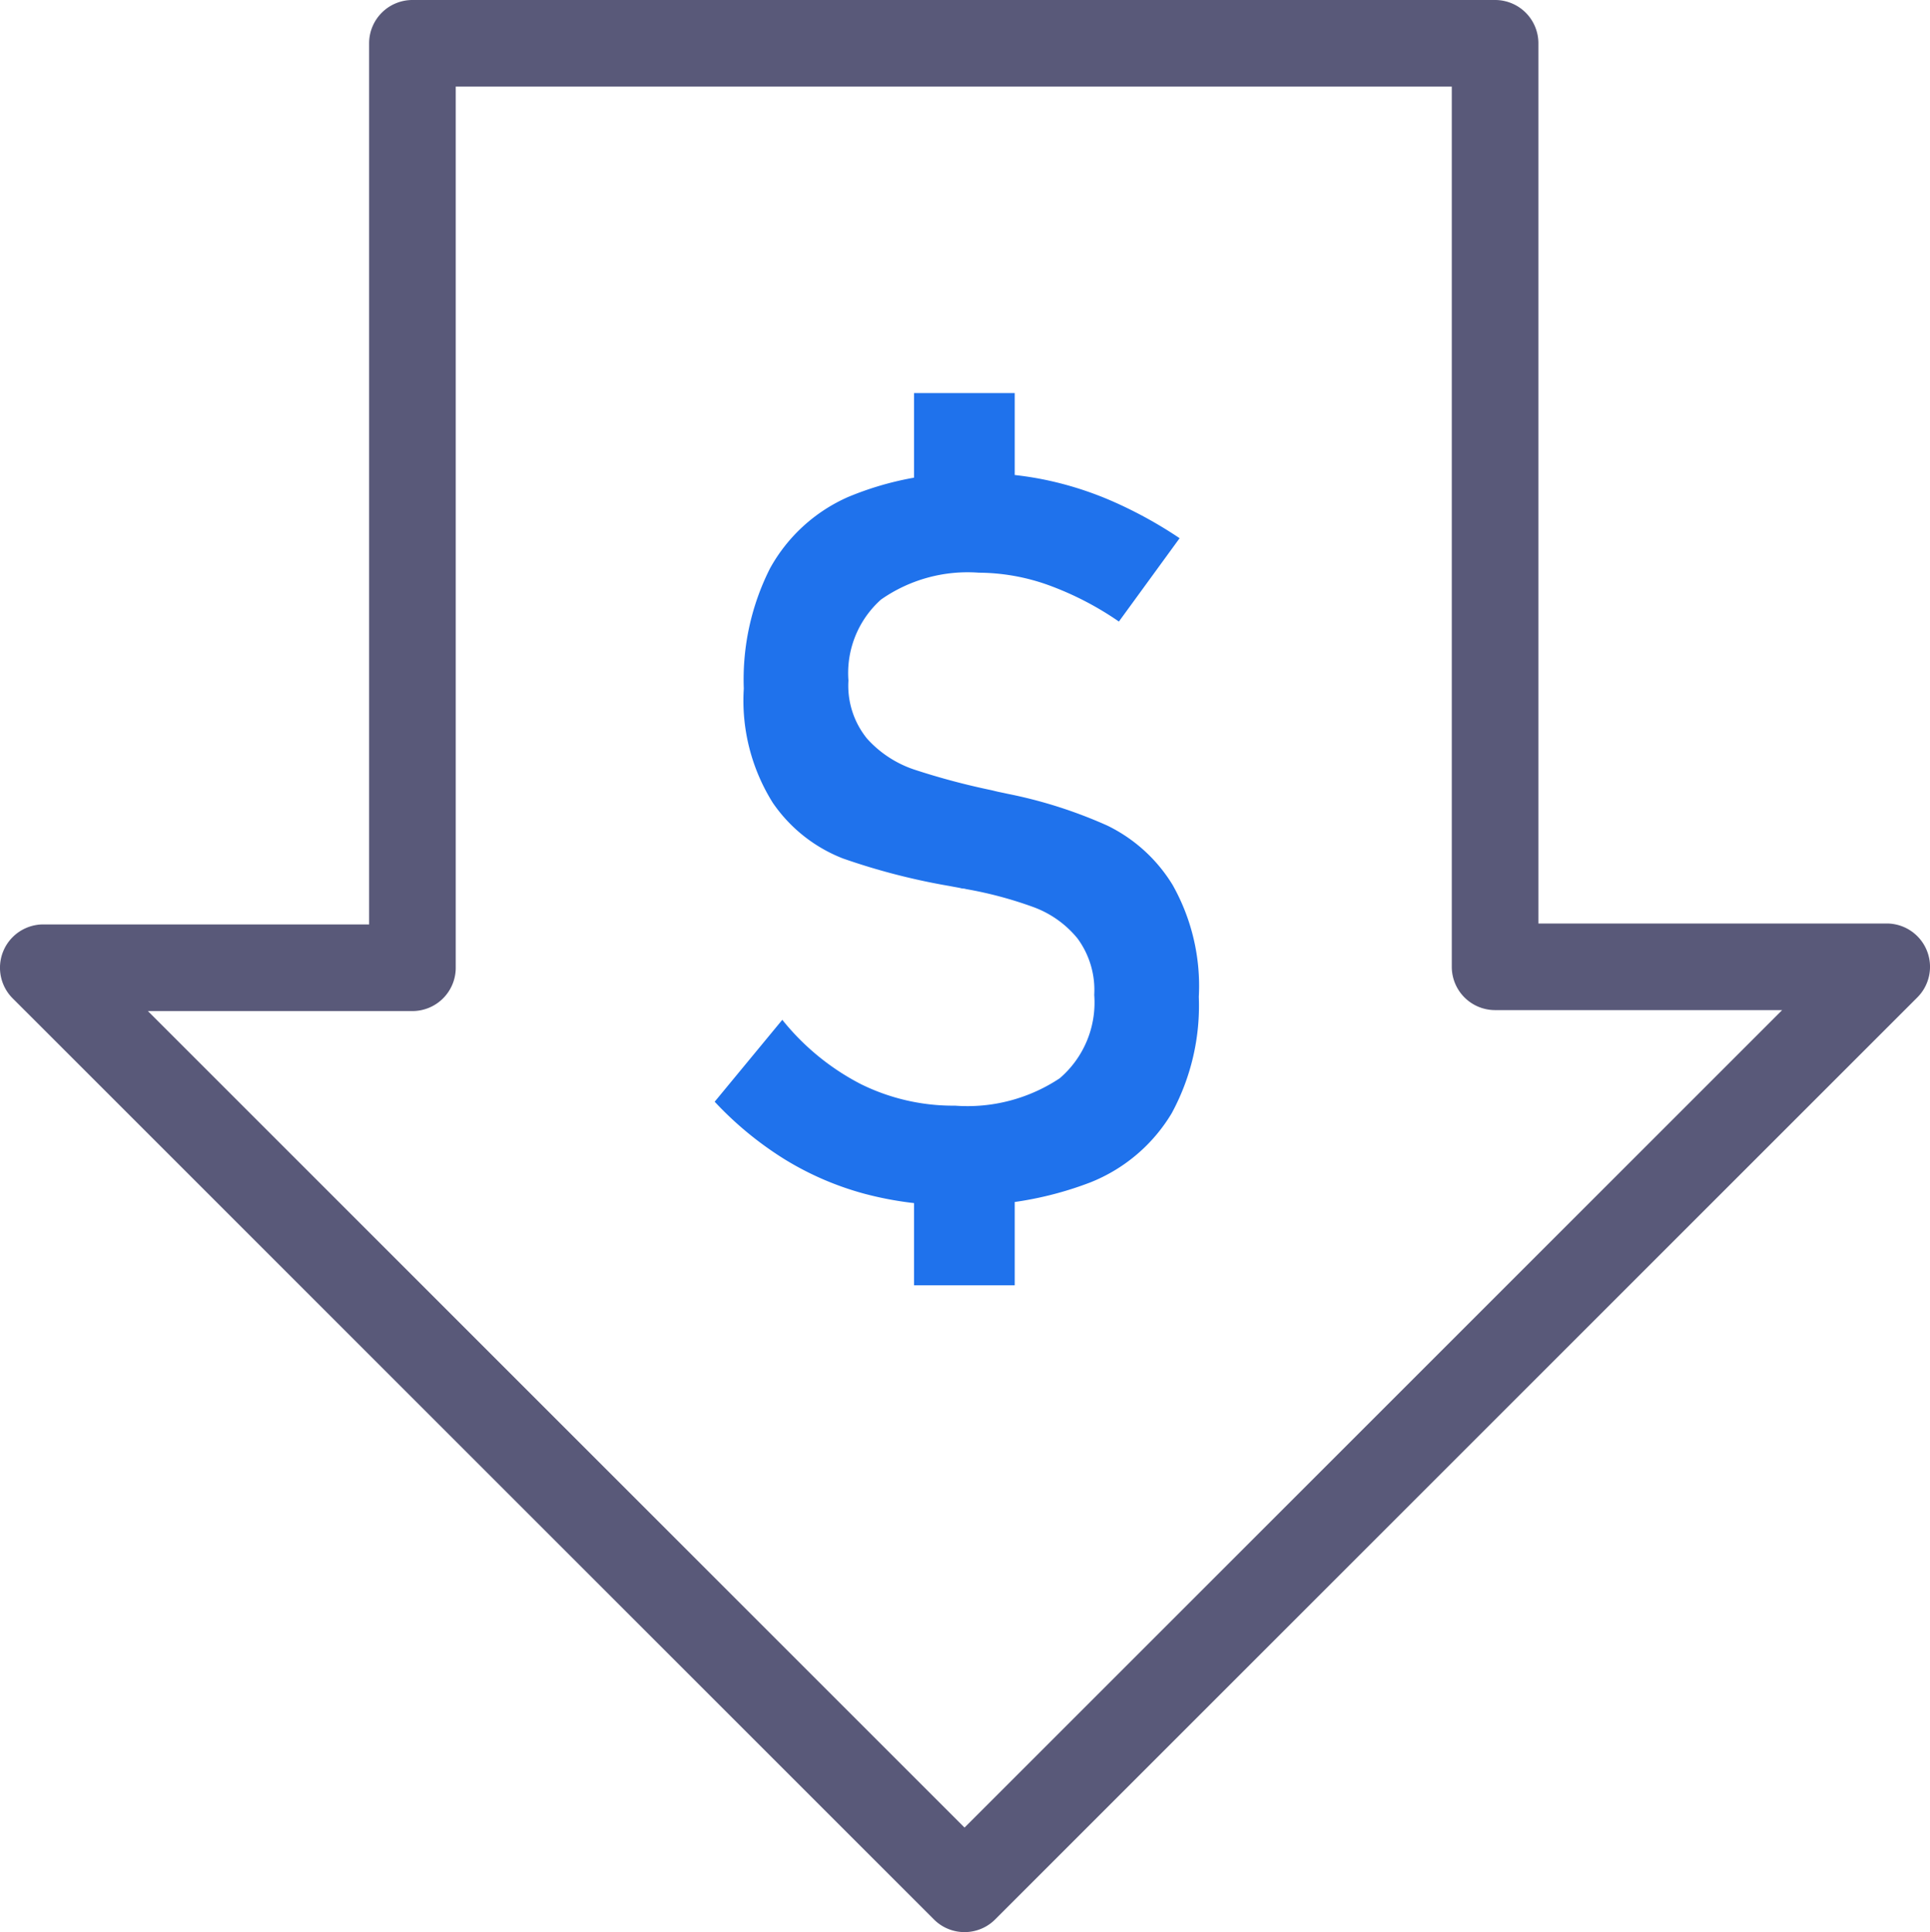 <svg id="bce51fba-d9c6-42e0-b168-7ba1a80afd53" data-name="Layer 1" xmlns="http://www.w3.org/2000/svg" viewBox="0 0 89.123 89.235"><defs><style>.e6fbf310-cb80-421f-9307-ed6f522b4bf8{fill:#595979;}.ec86496a-eac5-4be5-828e-02fd8a7f2518{fill:#1f72ec;}</style></defs><path class="e6fbf310-cb80-421f-9307-ed6f522b4bf8" d="M49.978,94.617a1.993,1.993,0,0,1-1.414-.586L6.024,51.492a2,2,0,0,1,1.414-3.415H22.483V7.382a2,2,0,0,1,2-2H74.478a2,2,0,0,1,2,2V48.034h16.084a2,2,0,0,1,1.414,3.414l-42.584,42.583A1.993,1.993,0,0,1,49.978,94.617ZM12.267,52.078,49.978,89.789,87.733,52.034H74.478a2,2,0,0,1-2-2V9.382H26.483V50.078a2,2,0,0,1-2,2Z" transform="translate(-5.438 -5.382)"/><path class="ec86496a-eac5-4be5-828e-02fd8a7f2518" d="M45.357,60.516a13.985,13.985,0,0,1-3.692-1.595,15.873,15.873,0,0,1-3.225-2.656l3.123-3.783a11.256,11.256,0,0,0,3.635,2.974,9.624,9.624,0,0,0,4.343.992,7.7,7.7,0,0,0,4.832-1.265,4.603,4.603,0,0,0,1.595-3.84v-.023a4.01,4.01,0,0,0-.775-2.598A4.723,4.723,0,0,0,53.186,47.286a18.352,18.352,0,0,0-3.145-.843.419.419,0,0,0-.126-.023.391.391,0,0,1-.126-.023c-.076-.015-.156-.03-.239-.045-.084-.015-.164-.03-.24-.045a30.521,30.521,0,0,1-4.945-1.276,7.009,7.009,0,0,1-3.236-2.564,8.889,8.889,0,0,1-1.345-5.277v-.023a11.375,11.375,0,0,1,1.208-5.527,7.625,7.625,0,0,1,3.612-3.305,14.446,14.446,0,0,1,6.029-1.105,15.212,15.212,0,0,1,3.157.331,15.775,15.775,0,0,1,3.088,1.003,20.022,20.022,0,0,1,3.032,1.675L57.106,34.089a14.339,14.339,0,0,0-3.293-1.698,9.639,9.639,0,0,0-3.18-.559A6.969,6.969,0,0,0,46.12,33.074a4.554,4.554,0,0,0-1.504,3.727v.023a3.876,3.876,0,0,0,.866,2.678,5.114,5.114,0,0,0,2.177,1.424,33.036,33.036,0,0,0,3.59.957c.061.015.121.031.182.045.061.015.129.031.205.045.076.016.148.031.216.046s.14.03.216.045a21.517,21.517,0,0,1,4.502,1.447,7.24,7.24,0,0,1,3.019,2.746,9.502,9.502,0,0,1,1.208,5.151v.045a10.405,10.405,0,0,1-1.253,5.345,7.679,7.679,0,0,1-3.749,3.191,16.073,16.073,0,0,1-6.256,1.06A15.896,15.896,0,0,1,45.357,60.516ZM47.647,23.536h4.649v5.197H47.647Zm0,35.715h4.649v5.493H47.647Z" transform="translate(-5.438 -5.382)"/></svg>